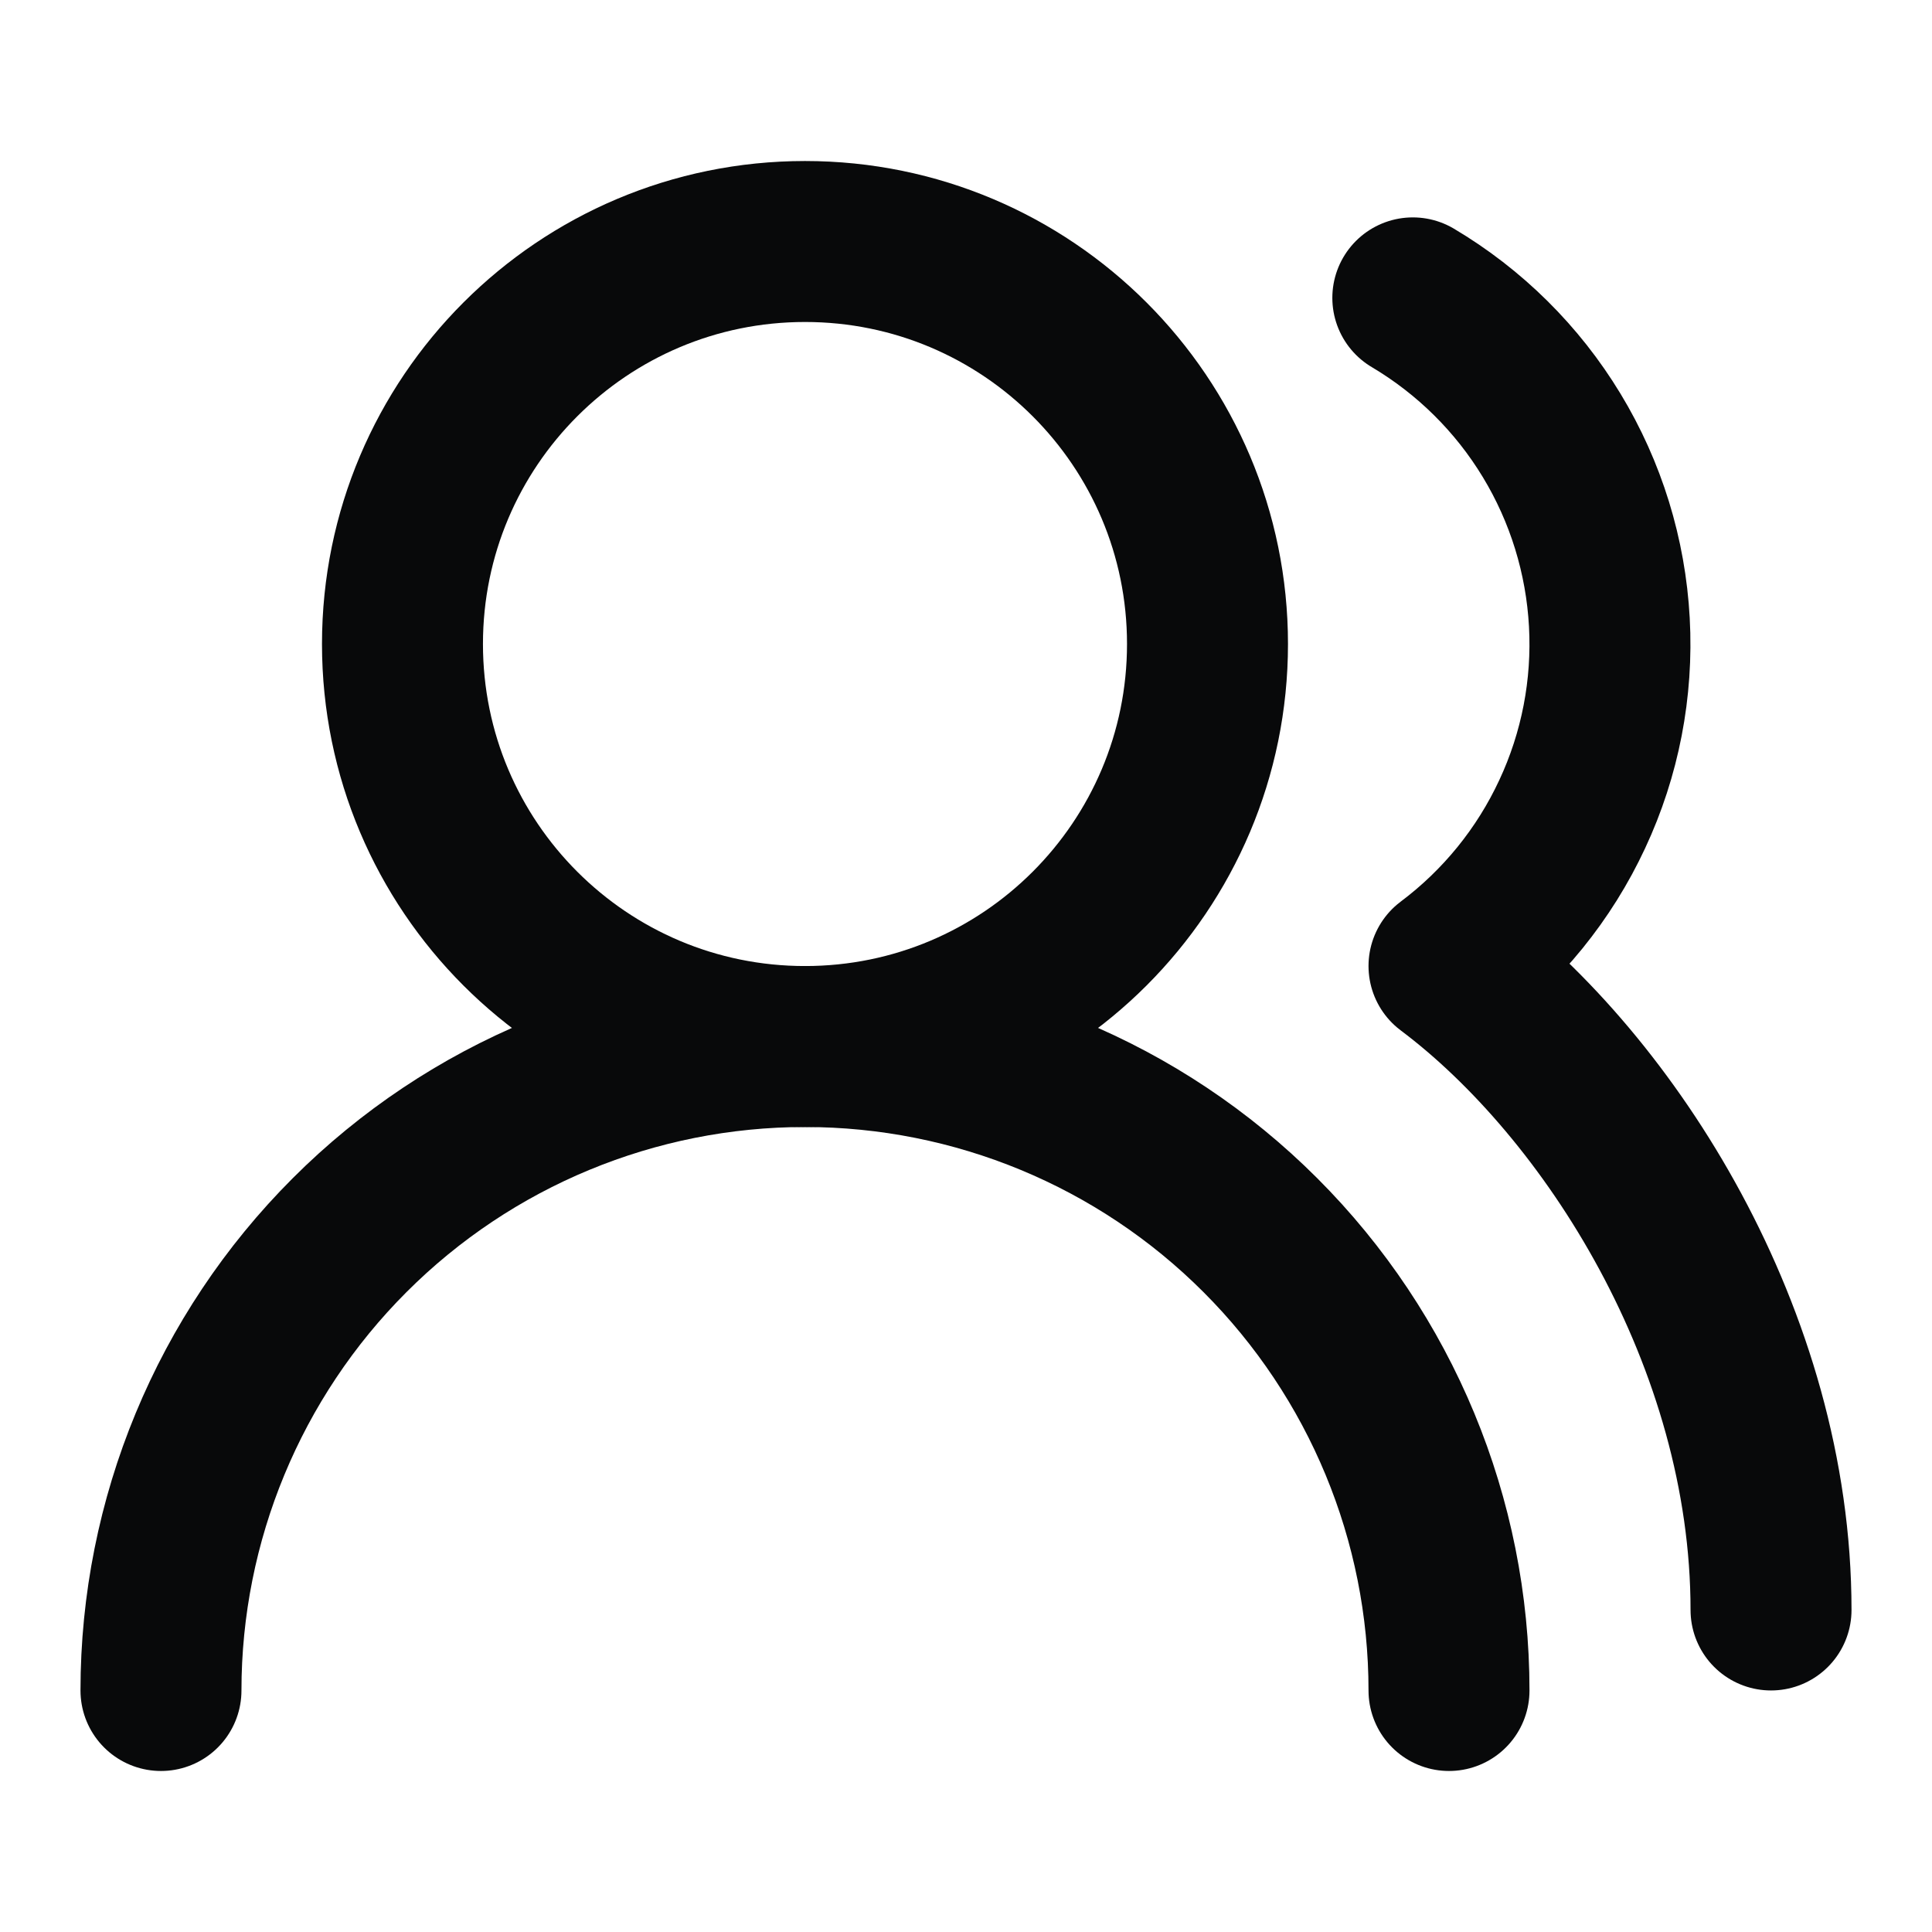 <svg width="22" height="22" viewBox="0 0 22 22" fill="none" xmlns="http://www.w3.org/2000/svg">
<path d="M16.5 19.25C16.5 17.305 15.727 15.44 14.352 14.065C12.977 12.689 11.112 11.917 9.167 11.917C7.222 11.917 5.356 12.689 3.981 14.065C2.606 15.44 1.833 17.305 1.833 19.25" stroke="#08090A" stroke-width="1.833" stroke-linecap="round" stroke-linejoin="round"/>
<path d="M9.167 11.917C11.698 11.917 13.75 9.865 13.75 7.333C13.75 4.802 11.698 2.75 9.167 2.75C6.635 2.75 4.583 4.802 4.583 7.333C4.583 9.865 6.635 11.917 9.167 11.917Z" stroke="#08090A" stroke-width="1.833" stroke-linecap="round" stroke-linejoin="round"/>
<path d="M20.167 18.333C20.167 15.244 18.333 12.375 16.5 11C17.103 10.548 17.585 9.954 17.903 9.271C18.222 8.589 18.367 7.838 18.326 7.086C18.285 6.333 18.06 5.603 17.669 4.958C17.279 4.314 16.735 3.776 16.088 3.392" stroke="#08090A" stroke-width="1.833" stroke-linecap="round" stroke-linejoin="round"/>
</svg>
